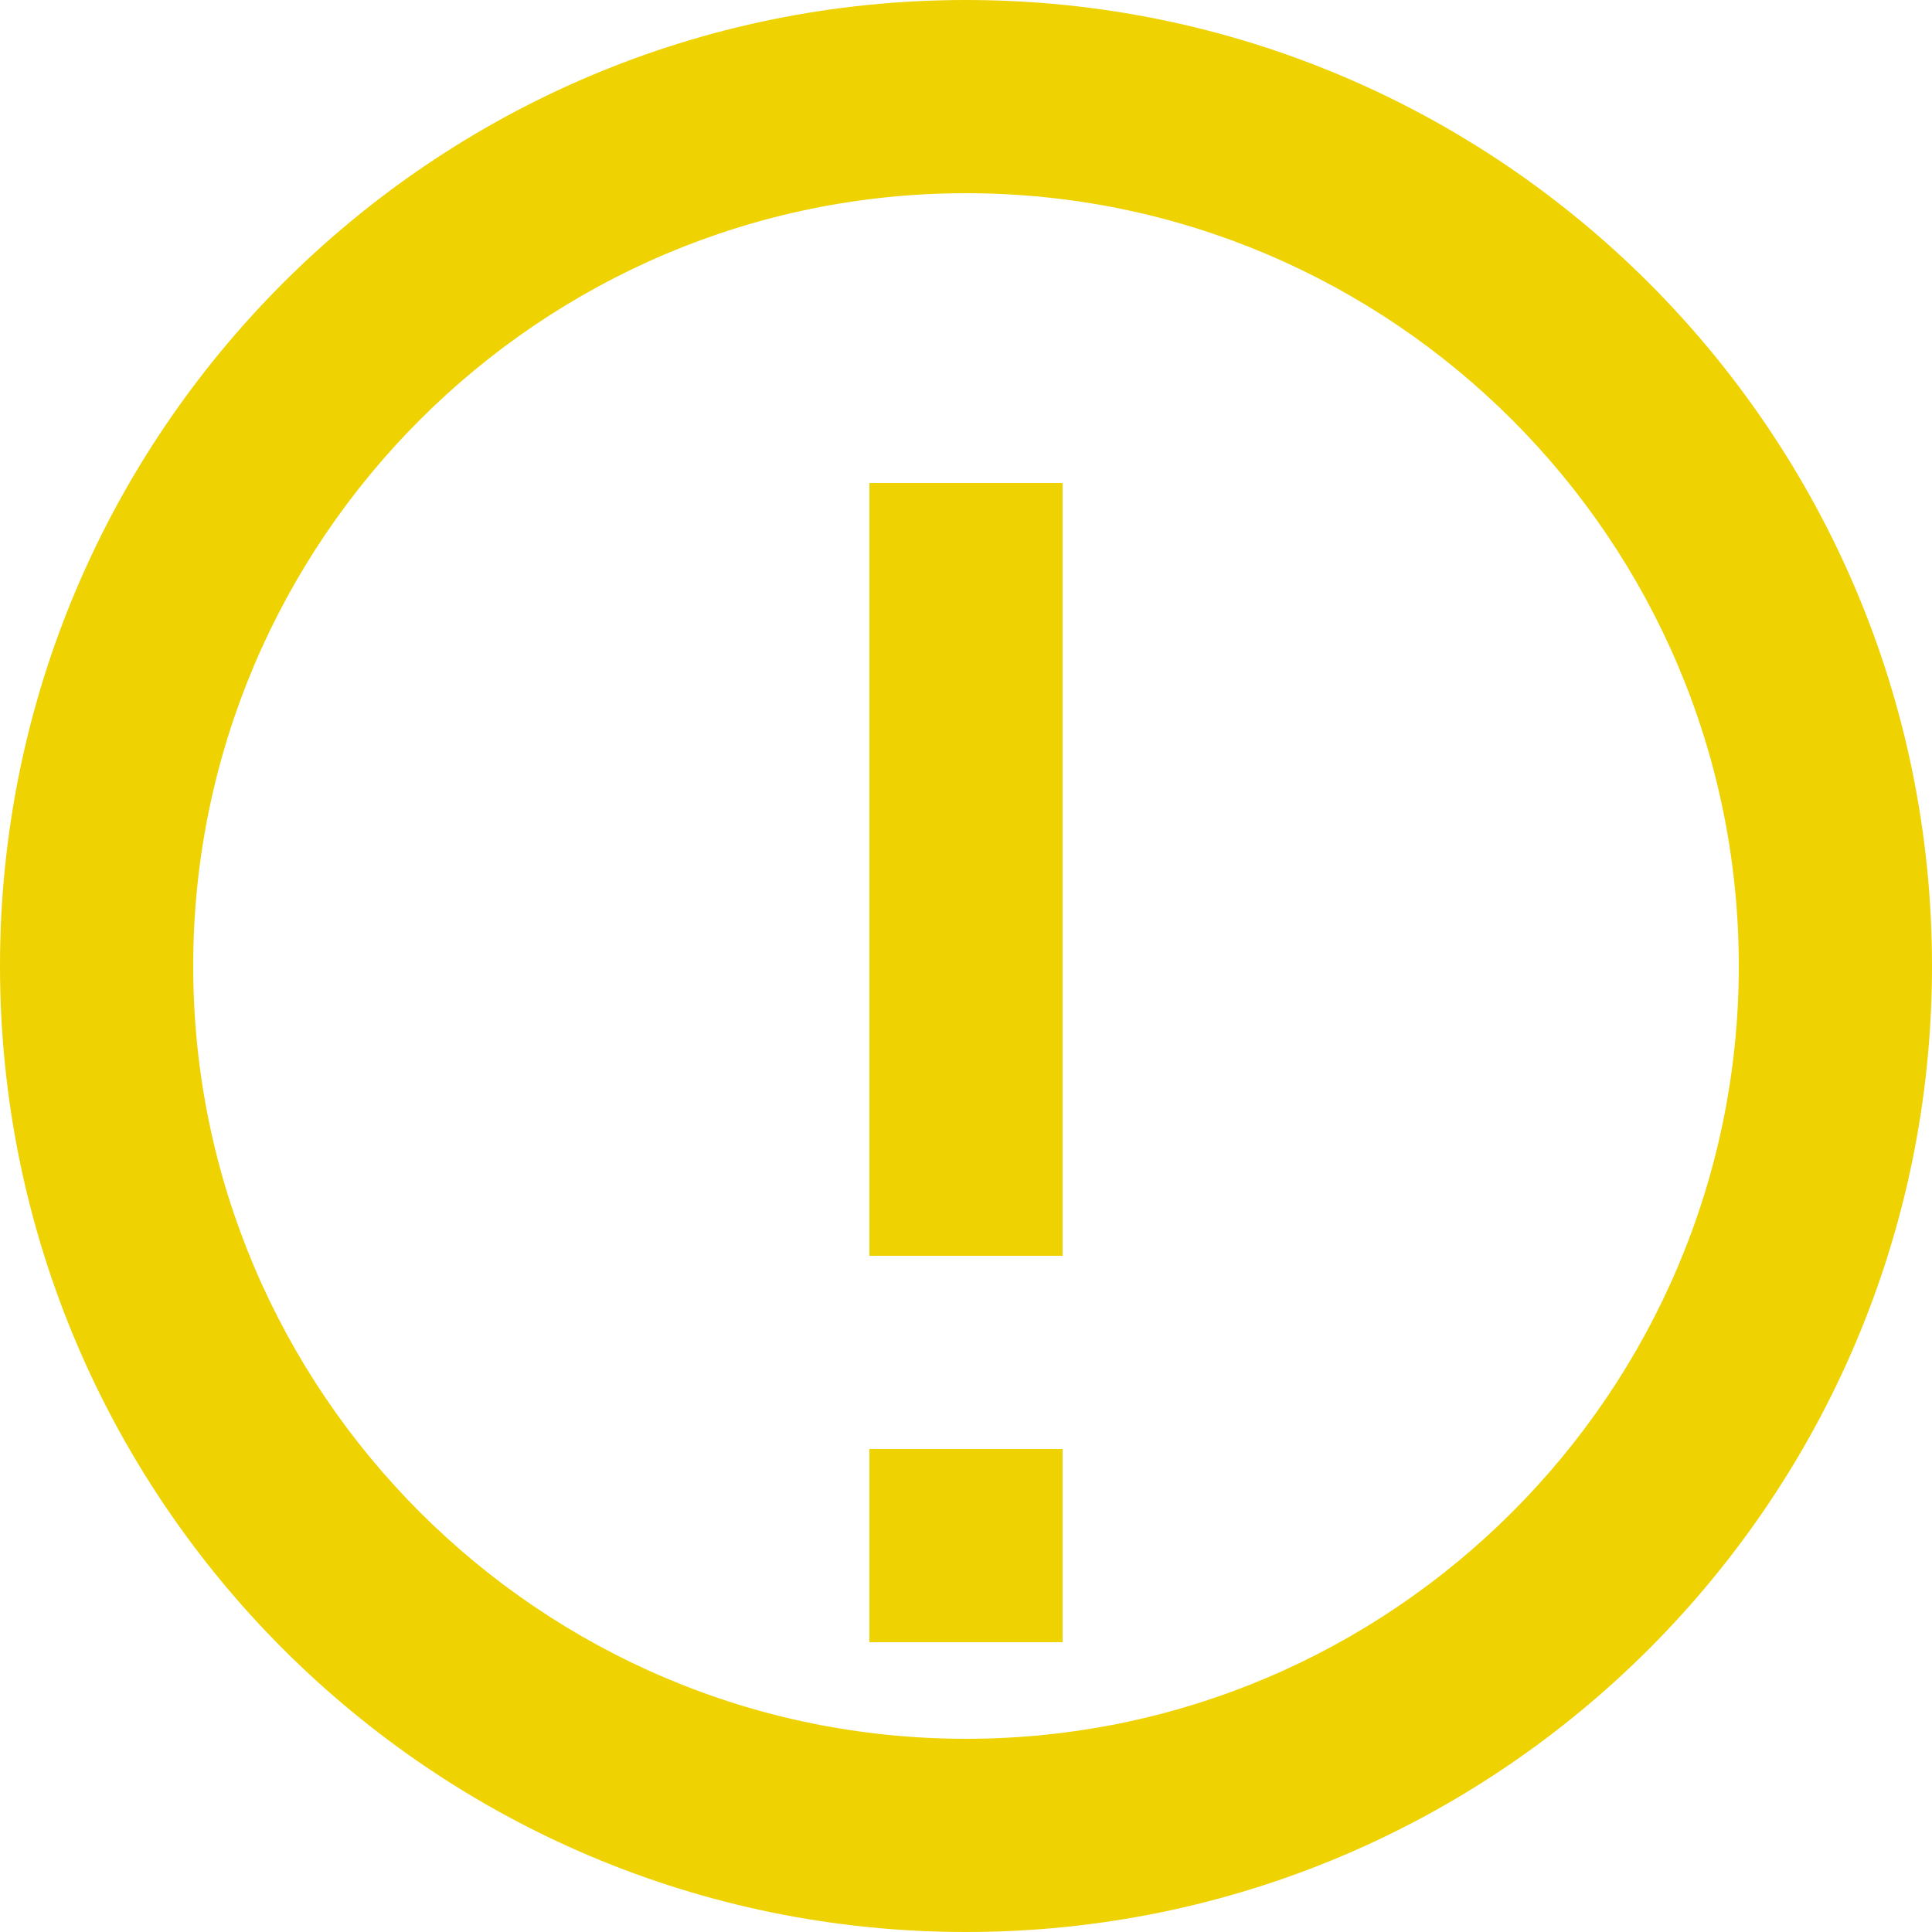 <svg viewBox="2 2 20 20" fill="none" xmlns="http://www.w3.org/2000/svg">
  <path d="M12 2C6.48 2 2 6.48 2 12C2 17.52 6.48 22 12 22C17.52 22 22 17.52 22 12C22 6.48 17.52 2 12 2ZM12 20C7.59 20 4 16.41 4 12C4 7.59 7.59 4 12 4C16.41 4 20 7.59 20 12C20 16.41 16.41 20 12 20Z" fill="#eed202"/>
  <path d="M13 7H11V15H13V7Z" fill="#eed202"/>
  <path d="M13 17H11V19H13V17Z" fill="#eed202"/>
</svg>